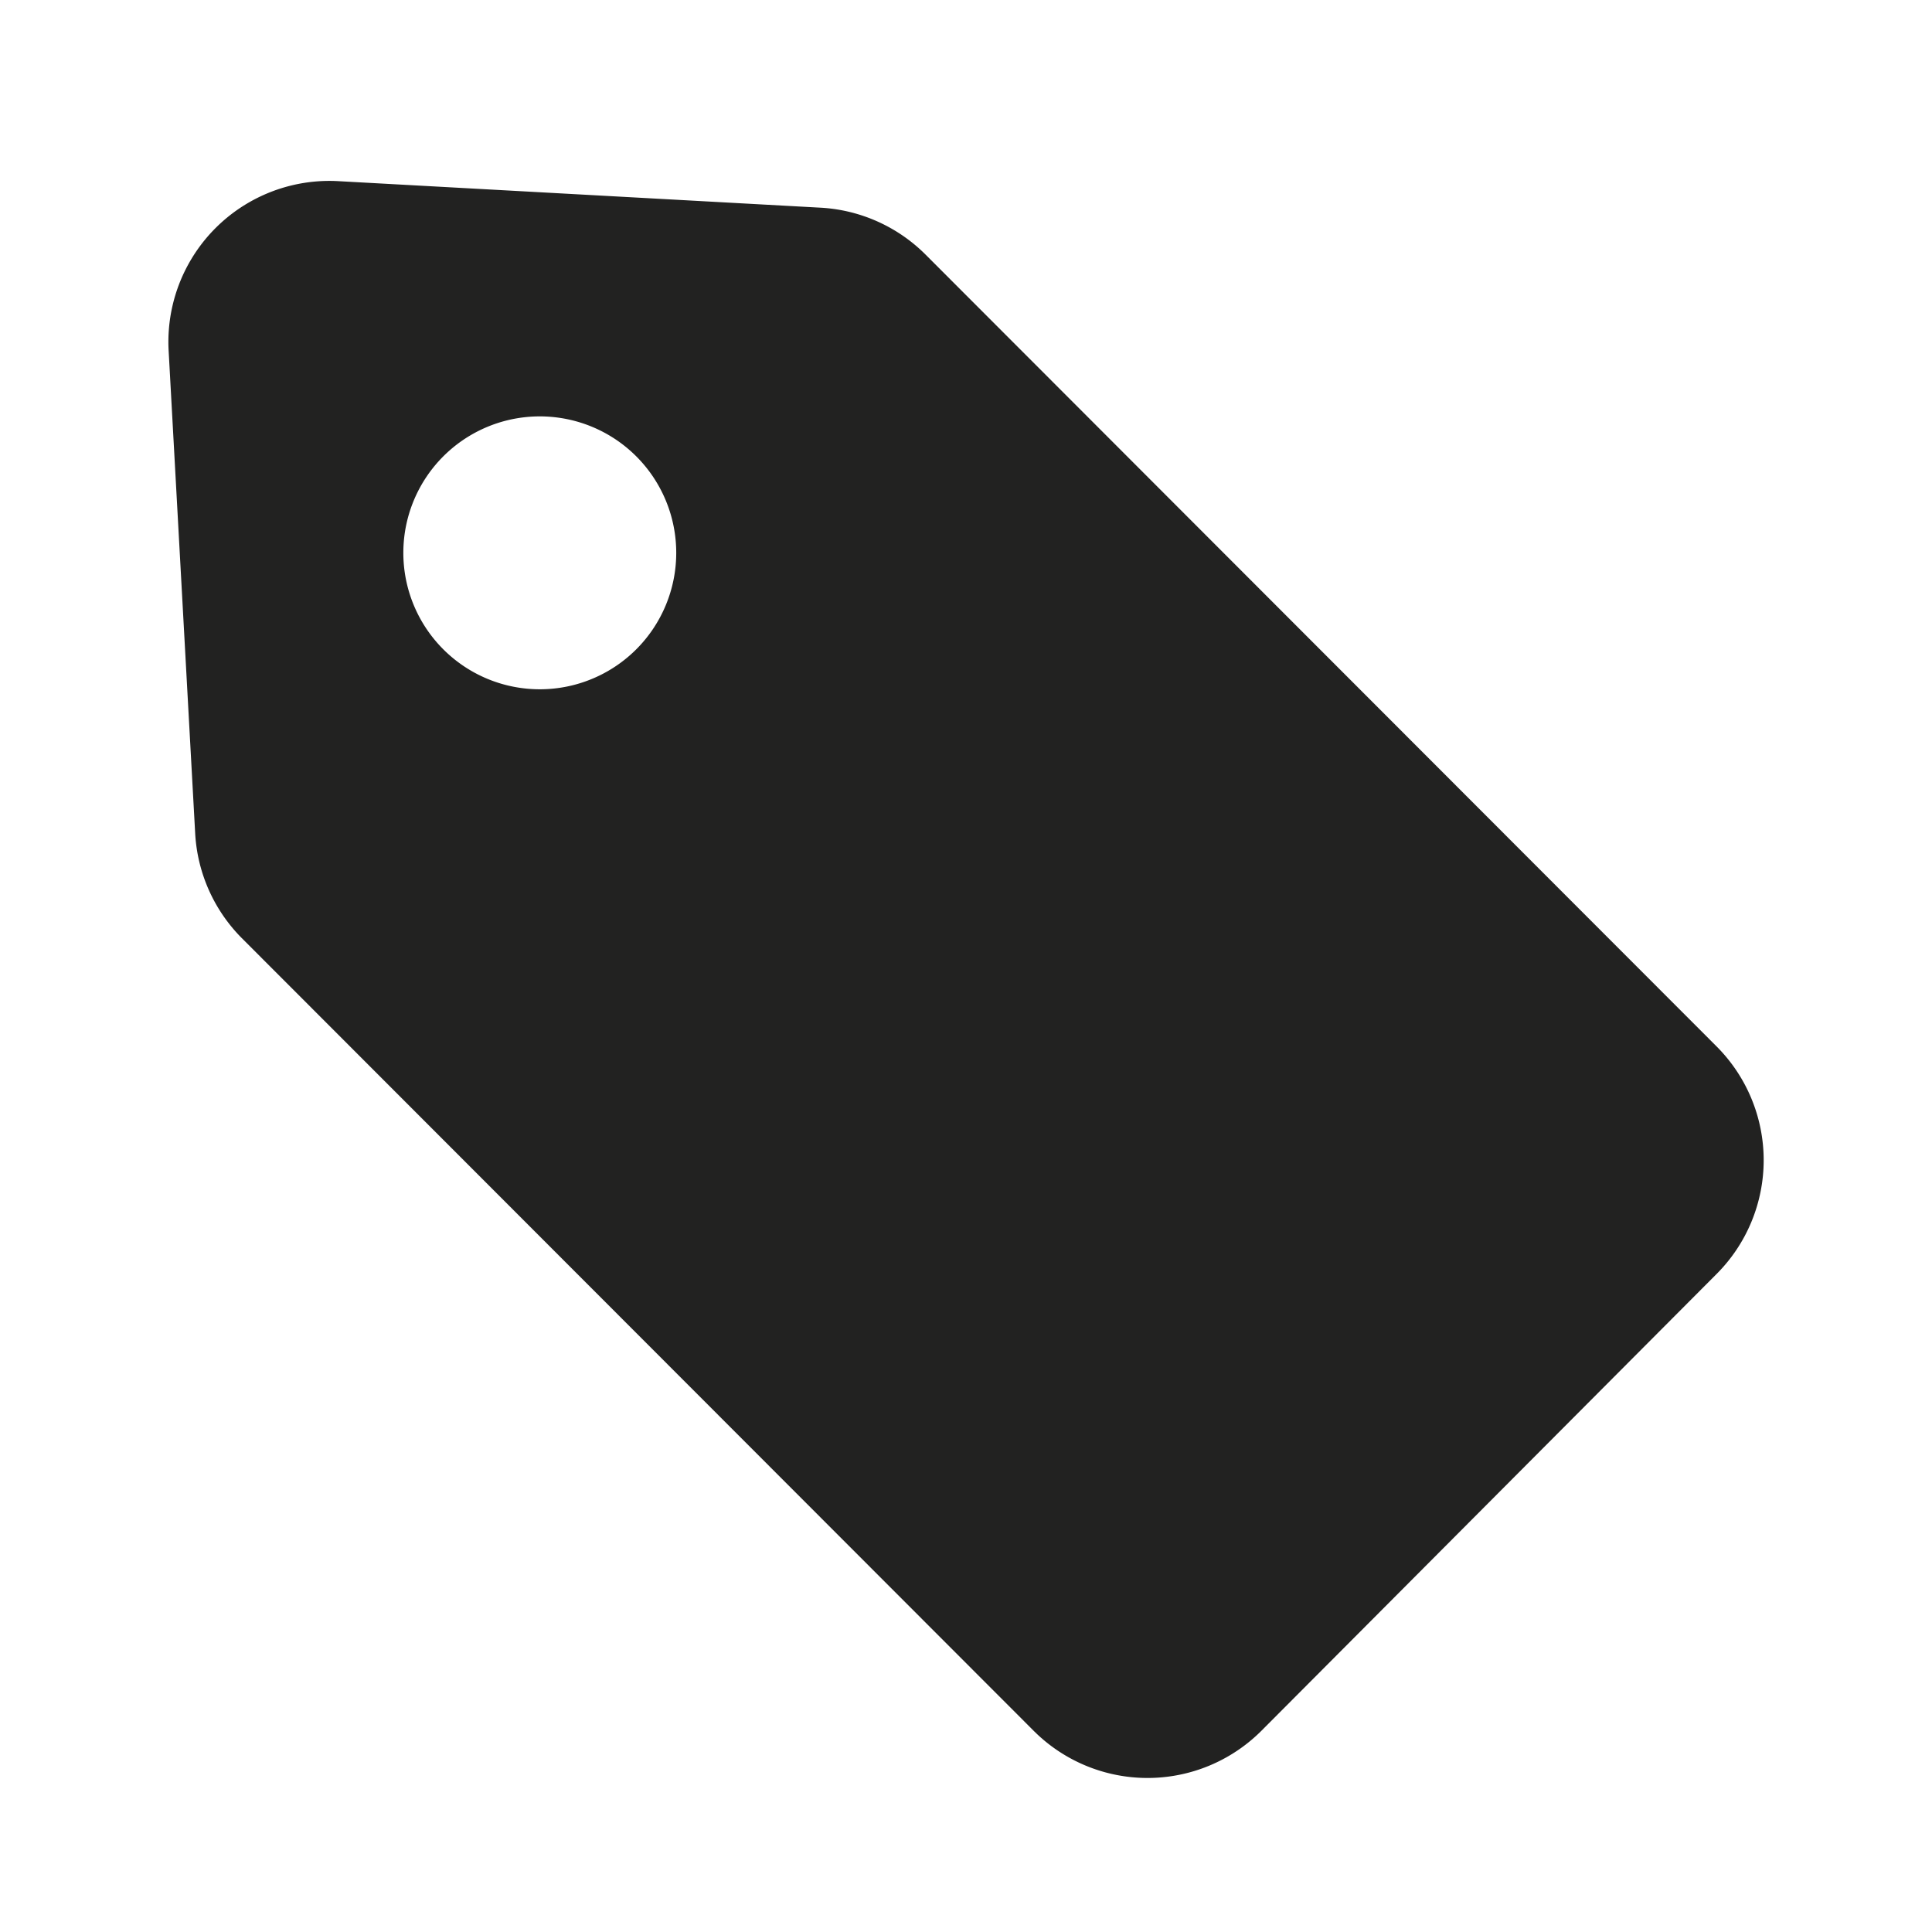 <svg xmlns="http://www.w3.org/2000/svg" width="48" height="48" viewBox="0 0 48 48">
  <title>TAG-icon-16x</title>
  <g id="layout">
    <path d="M42.65,26,23,6.33a4,4,0,0,0-2.61-1.17l-12-.66A4,4,0,0,0,4.19,8.72l.66,12A4,4,0,0,0,6,23.3L25.68,43a4,4,0,0,0,5.66,0L42.65,31.65A4,4,0,0,0,42.65,26ZM15.81,16.13a3.39,3.39,0,1,1,0-4.79A3.39,3.39,0,0,1,15.81,16.13Z" fill="#222221"/>
  </g>
</svg>
